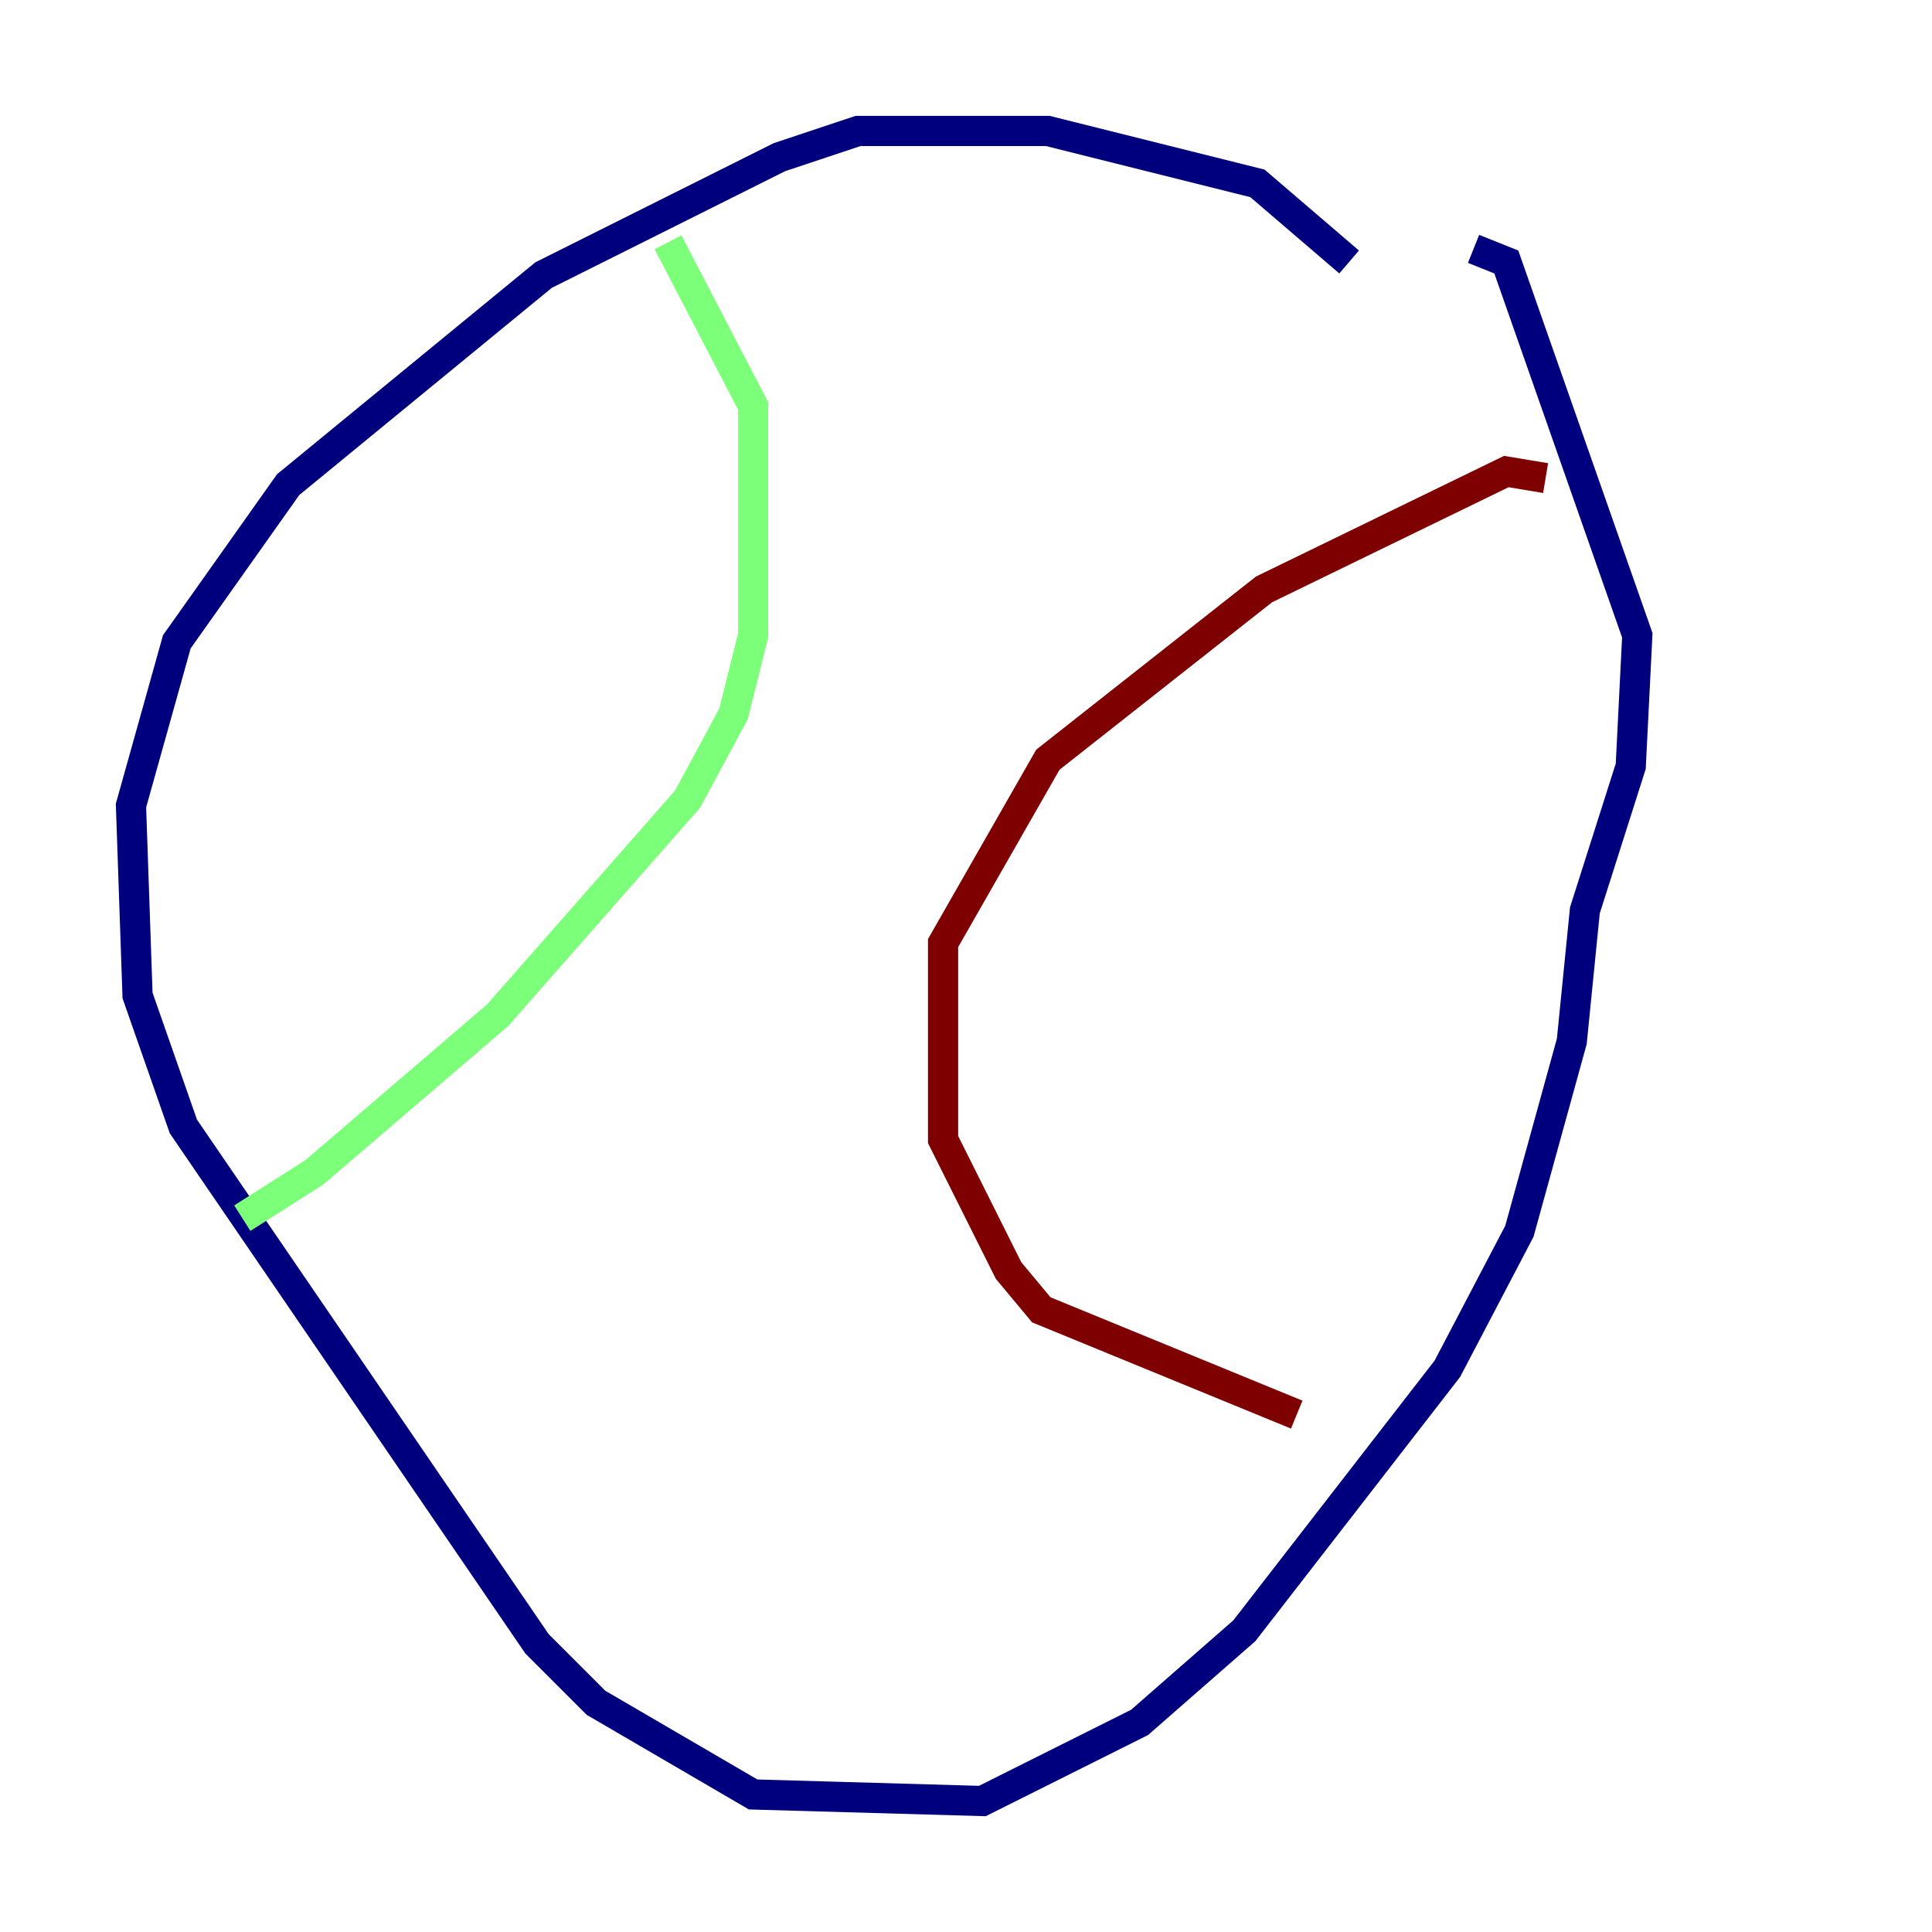 <?xml version="1.0" encoding="utf-8" ?>
<svg baseProfile="tiny" height="128" version="1.2" viewBox="0,0,128,128" width="128" xmlns="http://www.w3.org/2000/svg" xmlns:ev="http://www.w3.org/2001/xml-events" xmlns:xlink="http://www.w3.org/1999/xlink"><defs /><polyline fill="none" points="89.383,17.356 83.308,12.149 69.424,8.678 56.841,8.678 51.634,10.414 36.014,18.224 19.091,32.108 11.715,42.522 8.678,53.37 9.112,65.953 12.149,74.63 35.58,108.909 39.485,112.814 49.898,118.888 65.085,119.322 75.498,114.115 82.441,108.041 95.891,90.685 100.664,81.573 104.136,68.99 105.003,60.312 108.041,50.766 108.475,42.088 99.797,17.356 97.627,16.488" stroke="#00007f" stroke-width="2" /><polyline fill="none" points="44.258,16.054 49.898,26.902 49.898,42.088 48.597,47.295 45.559,52.936 32.976,67.254 20.827,77.668 16.054,80.705" stroke="#7cff79" stroke-width="2" /><polyline fill="none" points="102.4,31.675 99.797,31.241 83.742,39.051 69.424,50.332 62.481,62.481 62.481,75.498 66.82,84.176 68.99,86.78 85.912,93.722" stroke="#7f0000" stroke-width="2" /></svg>